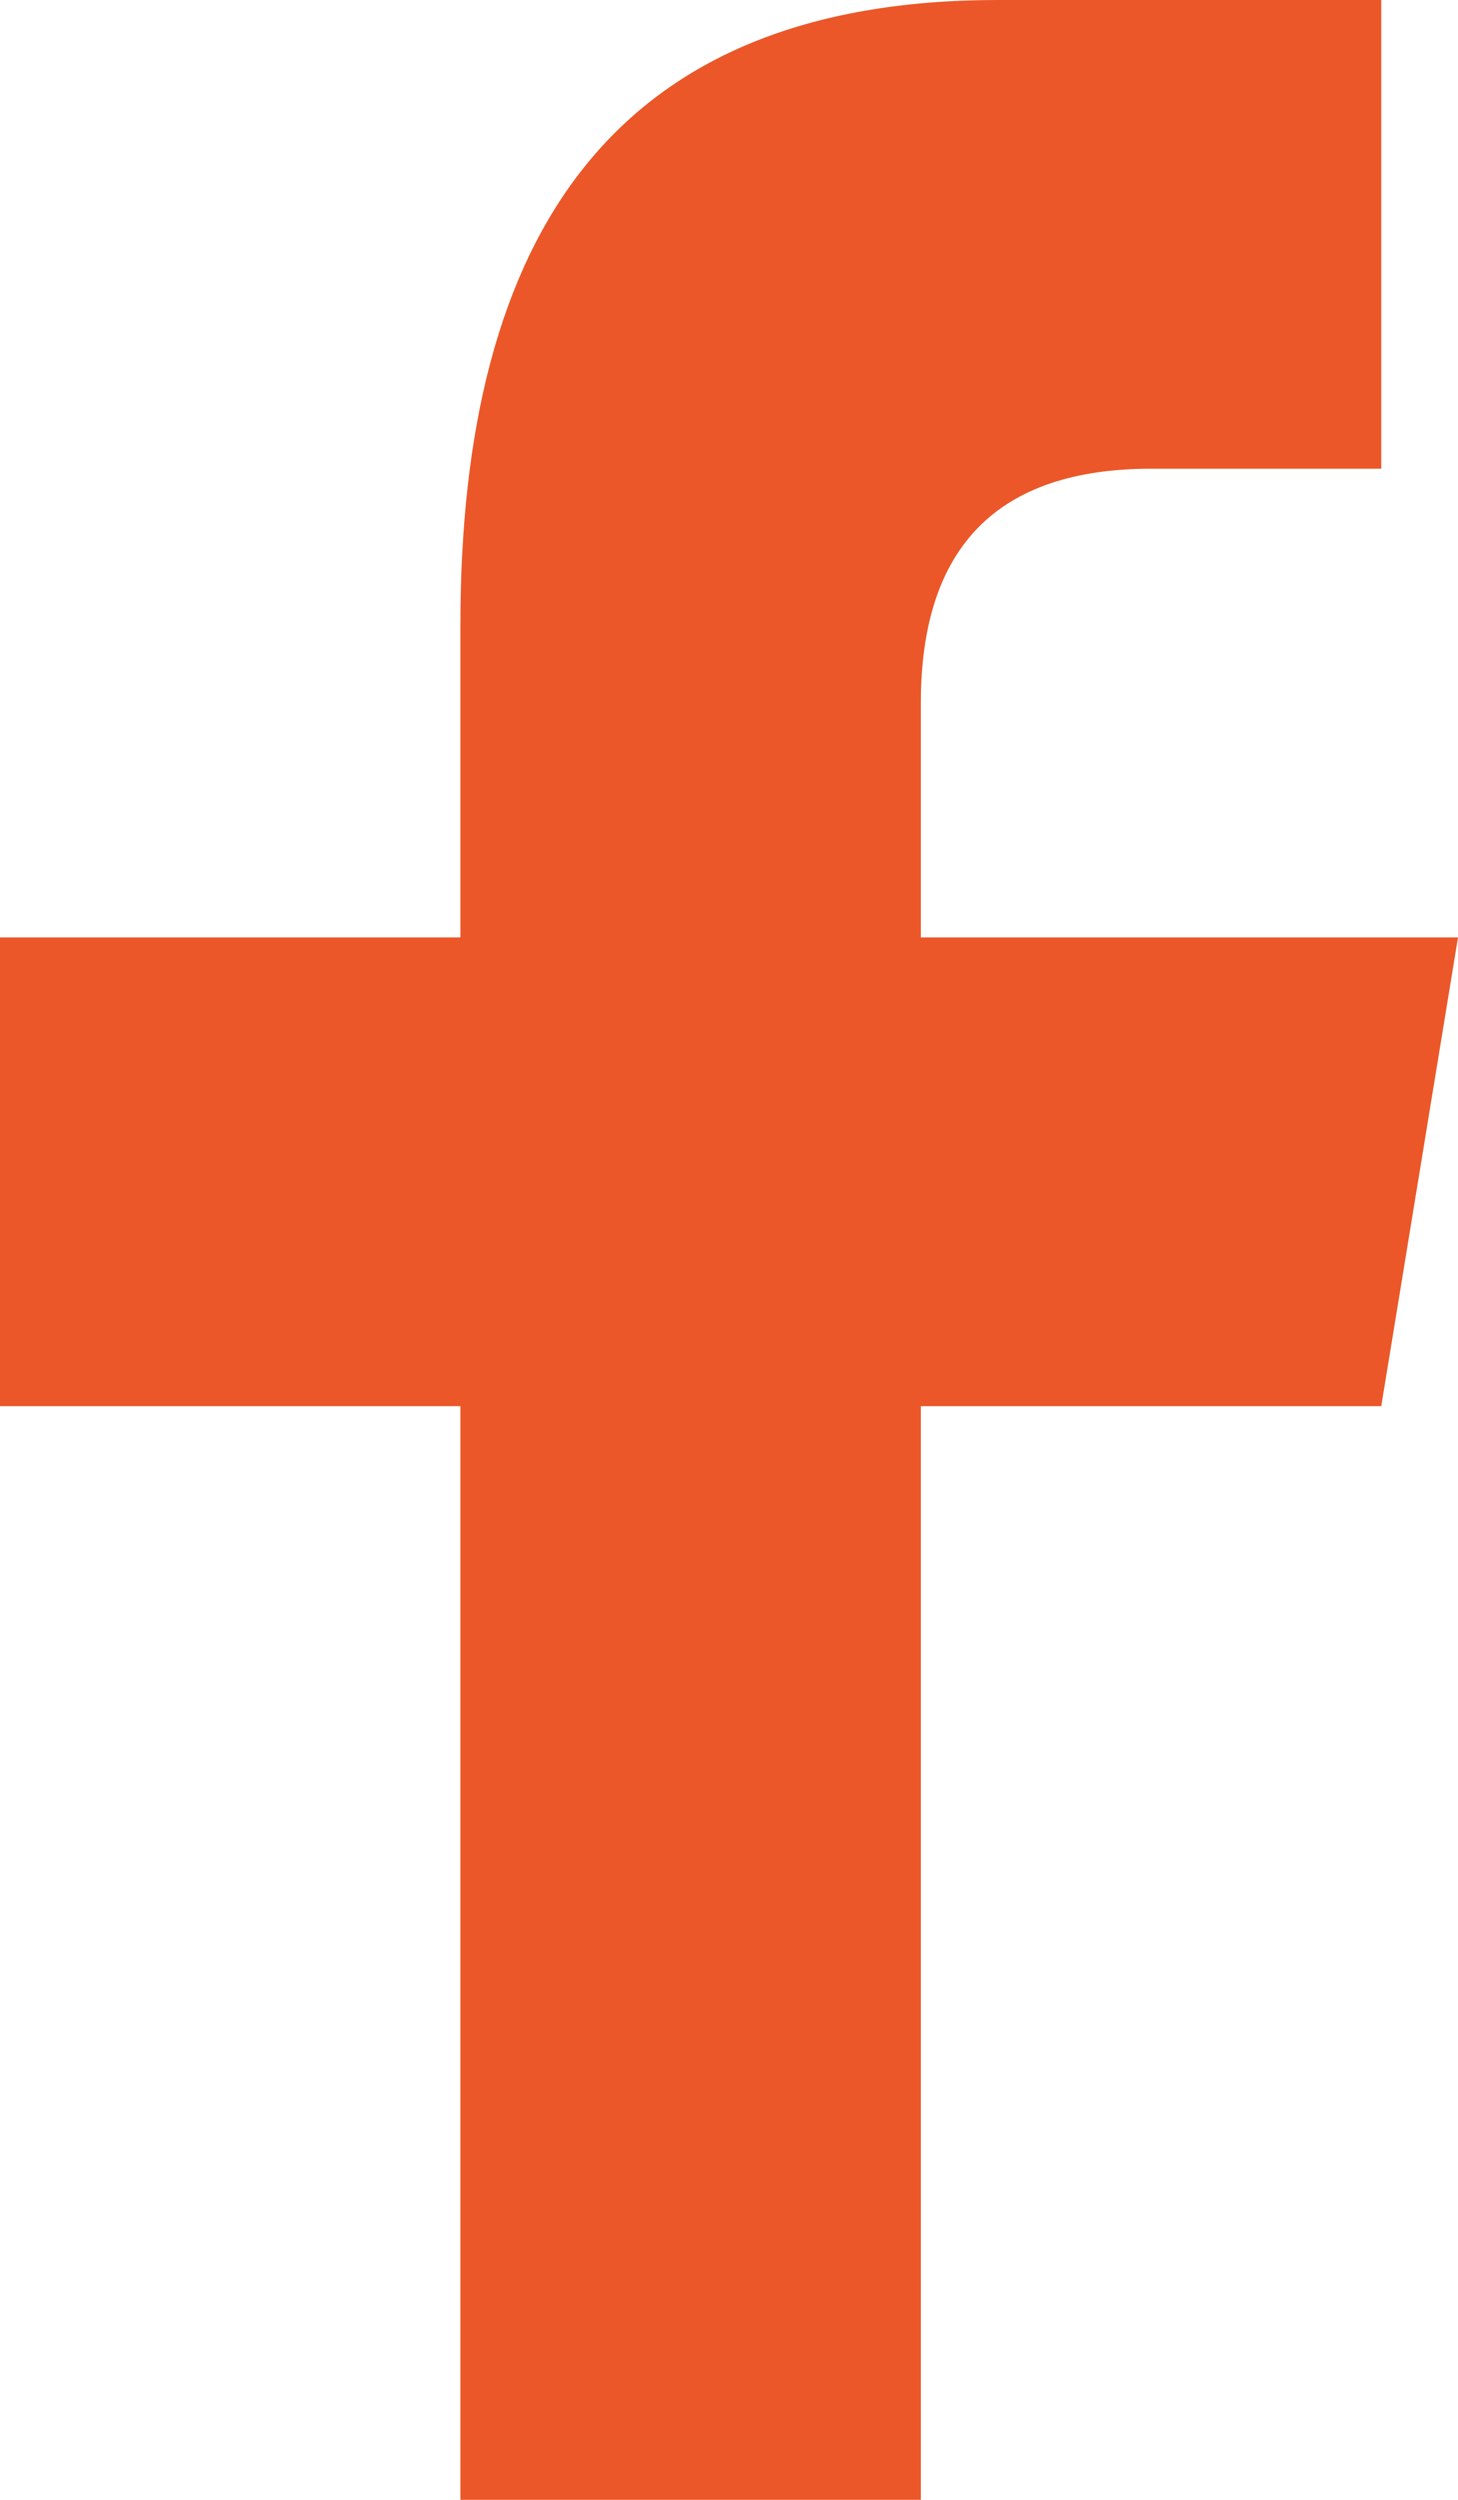 <svg width="14" height="24" viewBox="0 0 14 24" fill="none" xmlns="http://www.w3.org/2000/svg">
<path d="M8.842 24V13.5H13.263L14 9H8.842V6.75C8.842 5.25 9.58 4.5 11.053 4.5H13.263V0C12.526 0 10.876 0 9.579 0C5.895 0 4.421 2.25 4.421 6V9H0V13.5H4.421V24H8.842Z" fill="#EB5728"/>
</svg>
